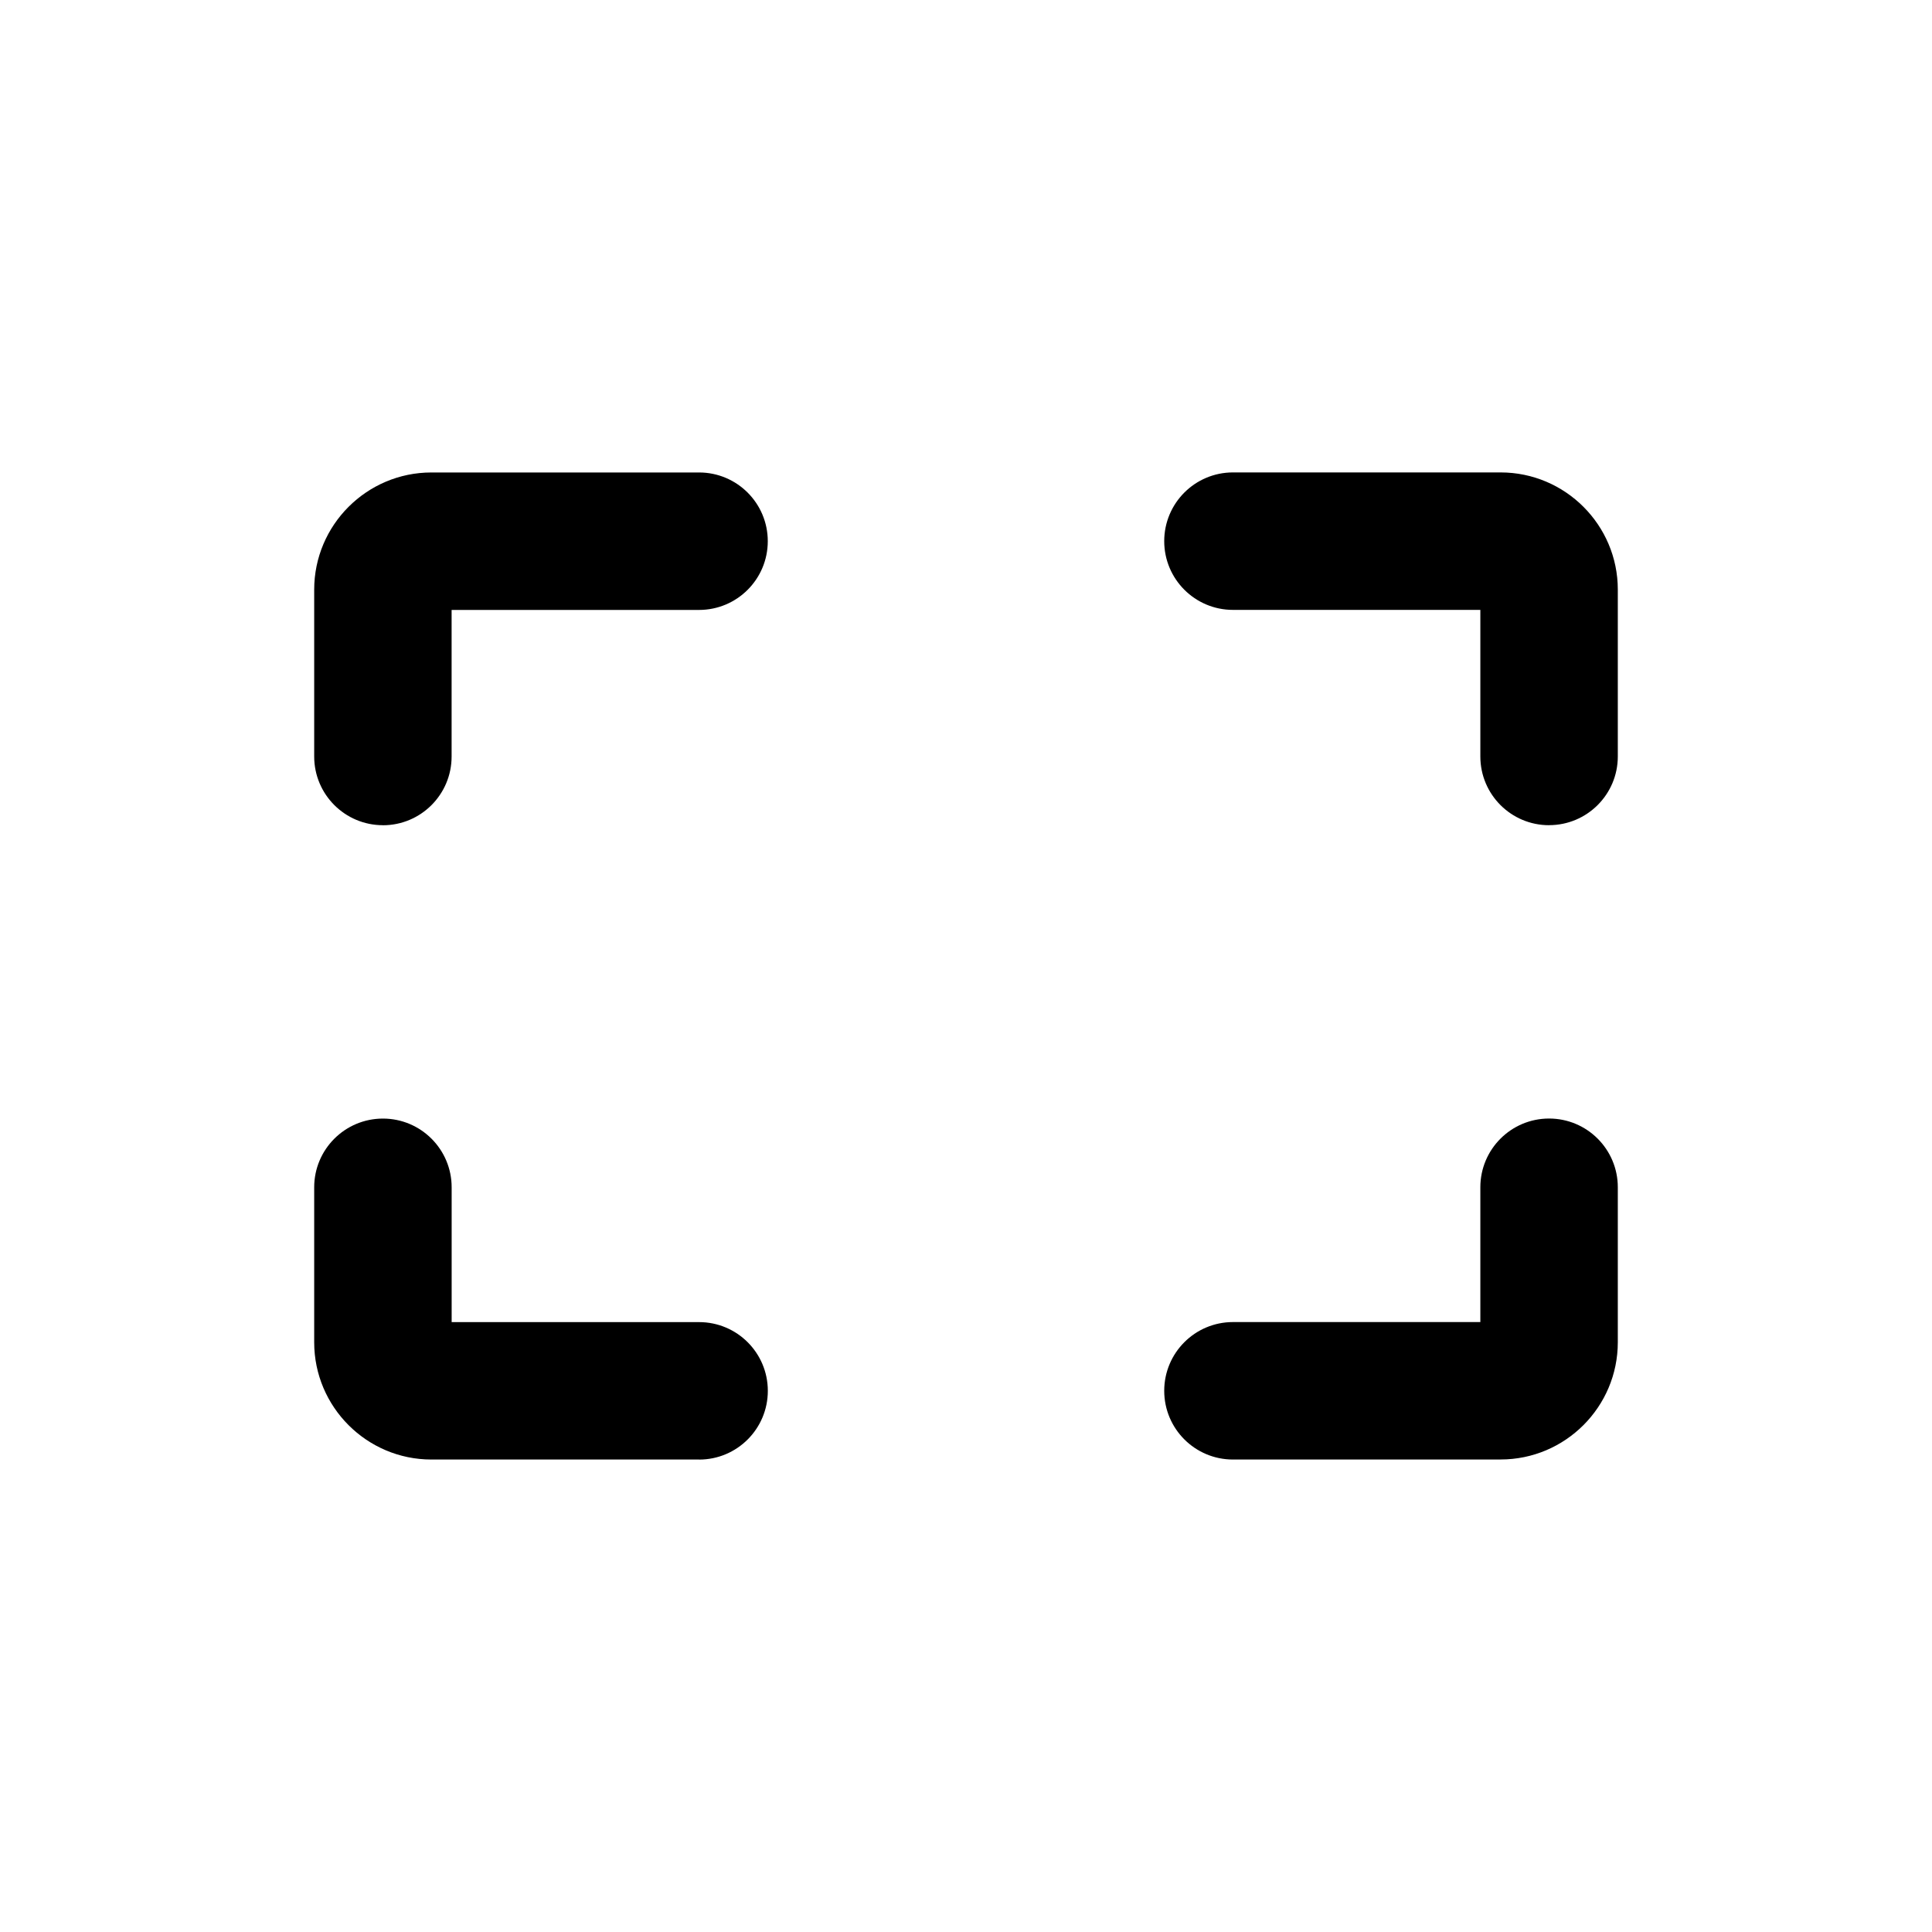 <?xml version="1.0" encoding="UTF-8"?><svg id="Layer_1" xmlns="http://www.w3.org/2000/svg" viewBox="0 0 40 40"><path d="M7.928,17.085c-.786,0-1.423-.637-1.423-1.423v-3.454c0-1.338,1.089-2.426,2.427-2.426h5.541c.786,0,1.423,.637,1.423,1.423s-.637,1.423-1.423,1.423h-5.123v3.035c0,.786-.637,1.423-1.423,1.423Z"/><path d="M14.473,30.218h-5.541c-1.338,0-2.427-1.089-2.427-2.427v-3.209c0-.786,.637-1.423,1.423-1.423s1.423,.637,1.423,1.423v2.791h5.123c.786,0,1.423,.637,1.423,1.423s-.637,1.423-1.423,1.423Z"/><path d="M32.072,17.085c-.786,0-1.423-.637-1.423-1.423v-3.035h-5.122c-.786,0-1.423-.637-1.423-1.423s.637-1.423,1.423-1.423h5.541c1.338,0,2.427,1.089,2.427,2.426v3.454c0,.786-.637,1.423-1.423,1.423Zm-1.004-4.458h0Z"/><path d="M31.068,30.218h-5.541c-.786,0-1.423-.637-1.423-1.423s.637-1.423,1.423-1.423h5.122v-2.791c0-.786,.637-1.423,1.423-1.423s1.423,.637,1.423,1.423v3.209c0,1.339-1.089,2.427-2.427,2.427Z"/></svg>